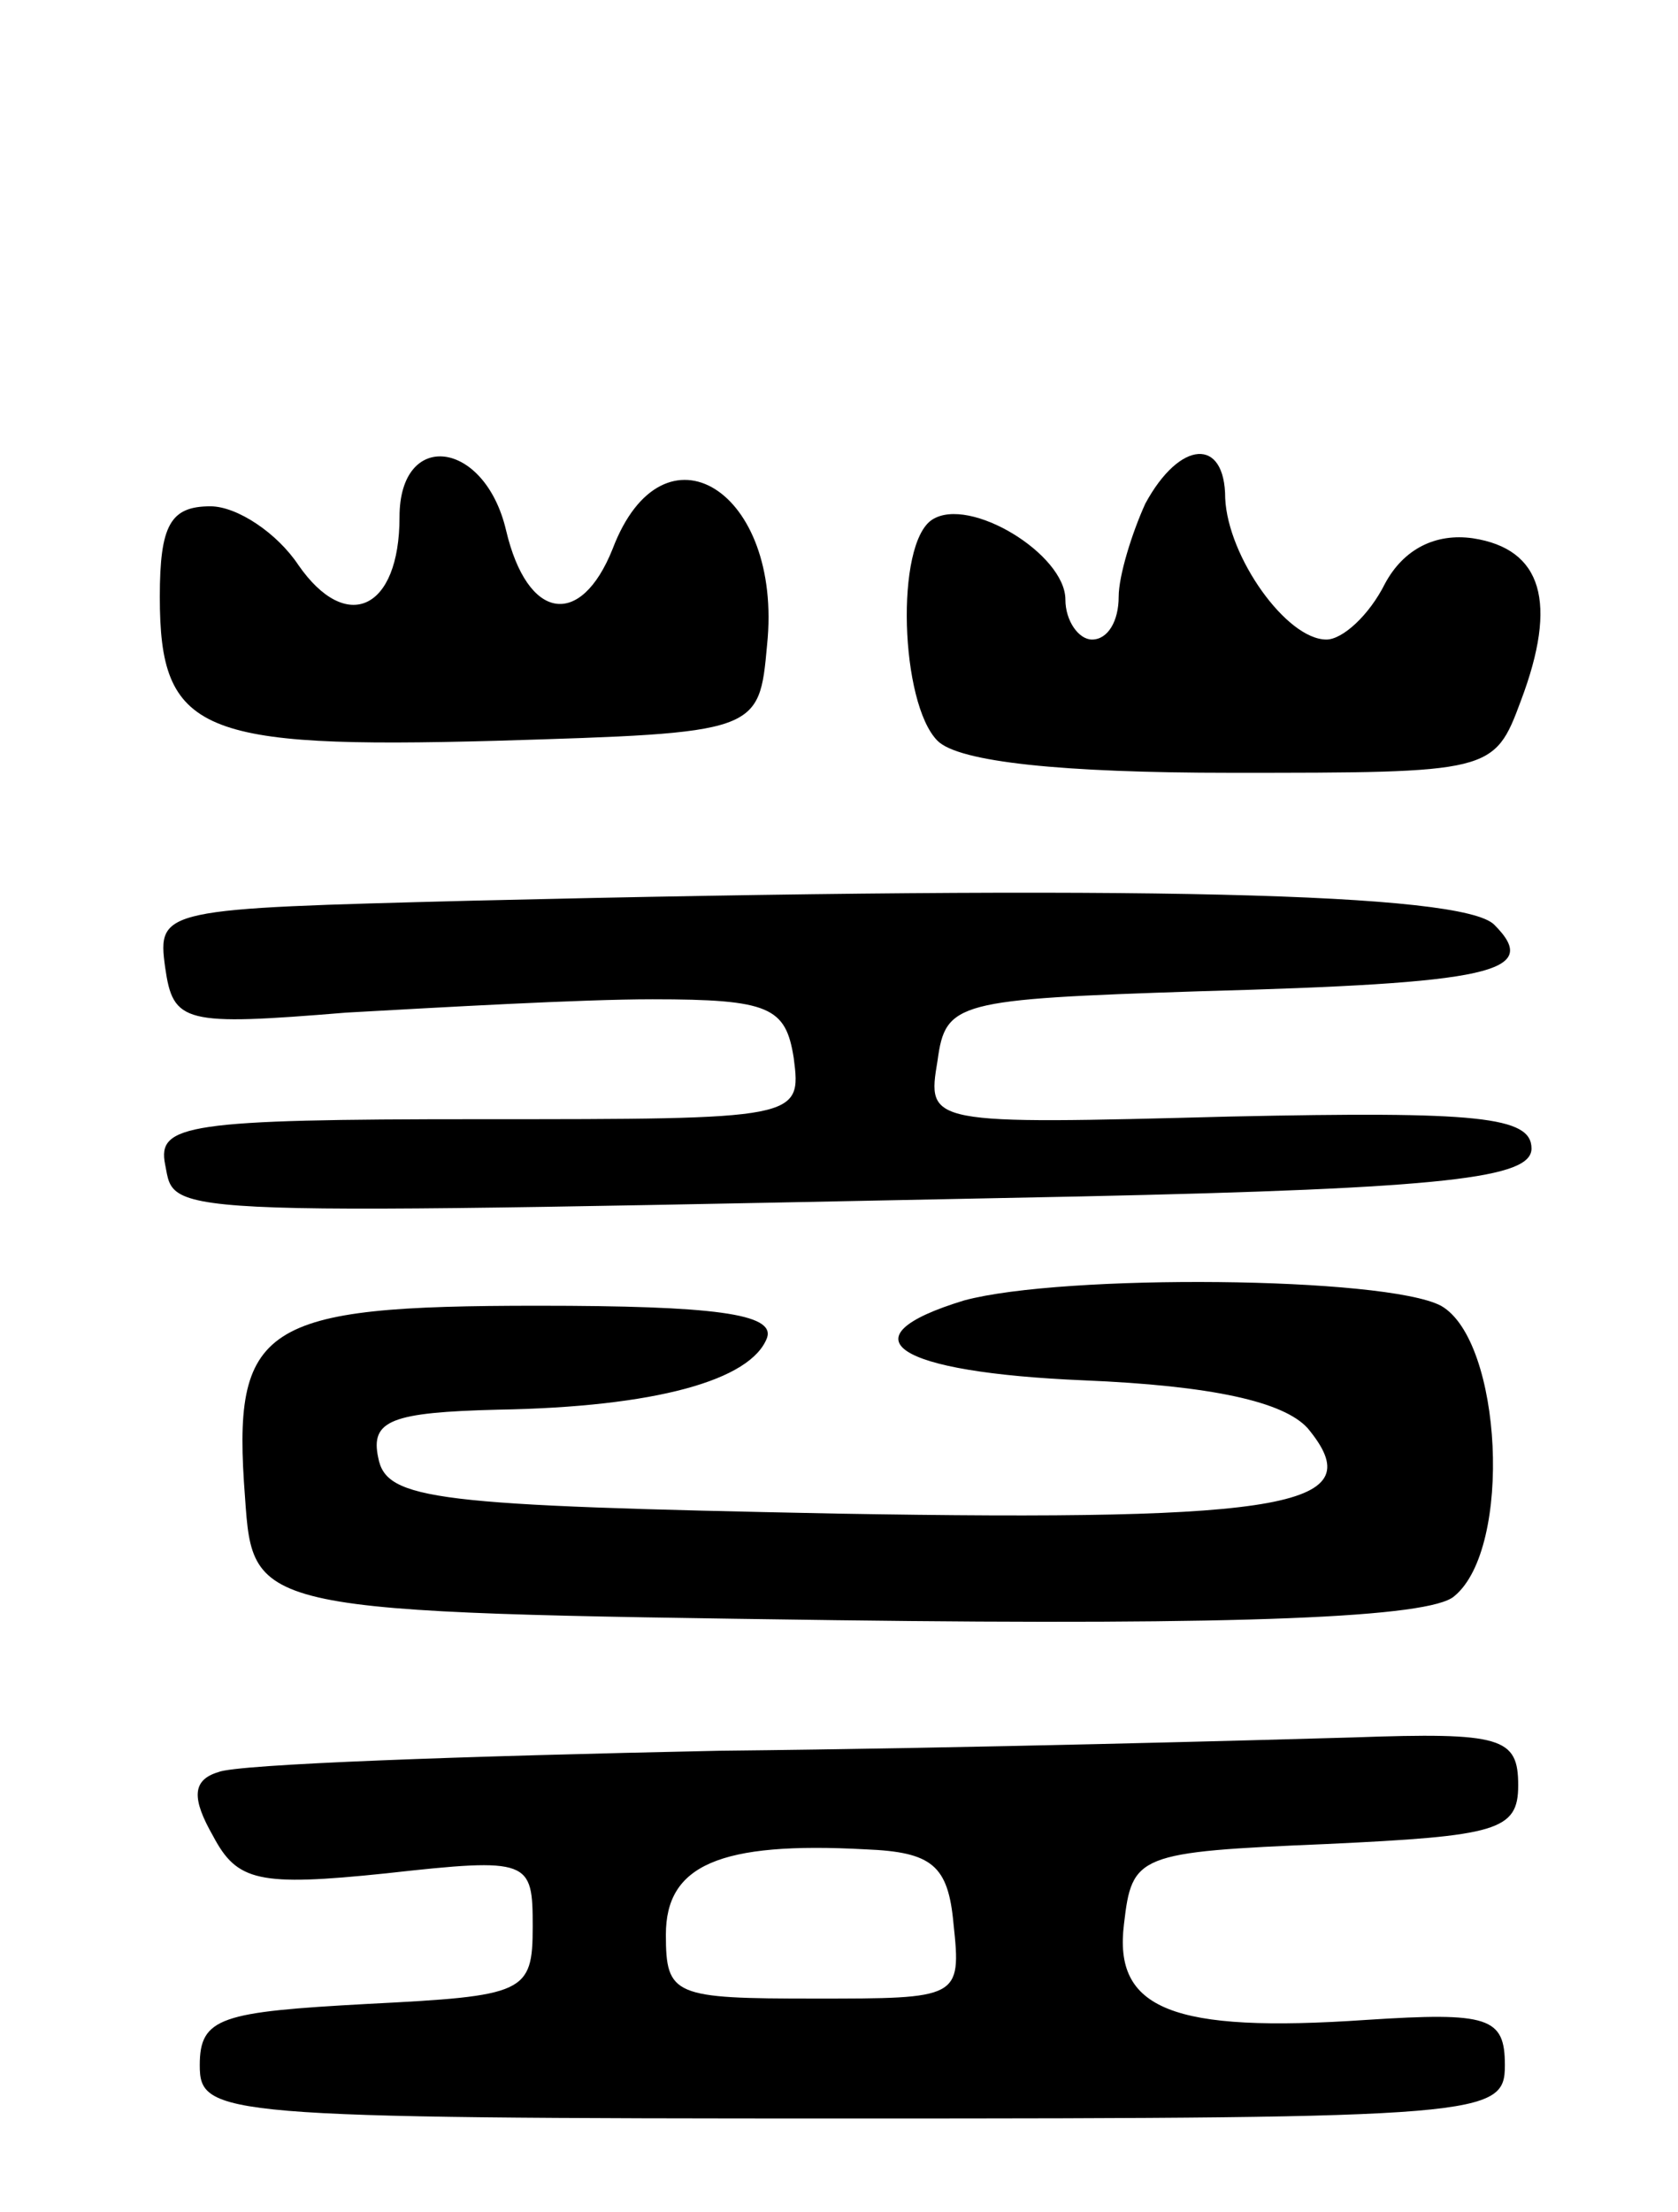 <svg version="1.0" xmlns="http://www.w3.org/2000/svg"
 width="63pt" height="83pt" viewBox="0 0 63 83"
 preserveAspectRatio="xMidYMid meet">
<g transform="translate(0,83) scale(0.1,-0.1)"
fill="#000000" stroke="none">
<path d="M150 636 c0 -35 -20 -44 -38 -18 -8 12 -23 22 -33 22 -15 0 -19 -7
-19 -34 0 -51 15 -57 126 -54 99 3 99 3 102 36 6 58 -39 86 -58 36 -12 -30
-32 -27 -40 7 -8 34 -40 38 -40 5z"/>
<path d="M430 641 c-5 -11 -10 -27 -10 -35 0 -9 -4 -16 -10 -16 -5 0 -10 7
-10 15 0 17 -36 39 -50 30 -14 -9 -12 -69 2 -83 8 -8 47 -12 110 -12 98 0 99
0 109 27 14 37 8 57 -18 61 -14 2 -26 -4 -33 -17 -6 -12 -16 -21 -22 -21 -15
0 -37 31 -38 53 0 23 -17 22 -30 -2z"/>
<path d="M177 492 c-116 -3 -118 -3 -115 -25 3 -21 7 -22 68 -17 36 2 88 5
115 5 44 0 50 -3 53 -22 3 -23 2 -23 -118 -23 -110 0 -121 -2 -118 -17 4 -20
-7 -19 343 -12 139 3 170 7 170 18 0 12 -20 14 -113 12 -114 -3 -114 -3 -110
21 3 22 7 23 98 26 110 3 129 7 111 25 -12 12 -133 15 -384 9z"/>
<path d="M362 342 c-46 -14 -26 -27 45 -30 48 -2 75 -8 84 -18 24 -29 -5 -35
-177 -32 -151 3 -169 5 -172 21 -3 14 5 17 45 18 59 1 95 11 101 27 3 9 -20
12 -86 12 -104 0 -115 -7 -110 -72 3 -43 3 -43 222 -46 153 -2 223 1 232 9 22
18 18 96 -5 109 -21 11 -142 12 -179 2z"/>
<path d="M270 173 c-96 -2 -181 -5 -188 -8 -10 -3 -10 -10 -2 -24 9 -17 17
-19 65 -14 54 6 55 5 55 -20 0 -25 -3 -26 -62 -29 -55 -3 -63 -5 -63 -23 0
-19 7 -20 245 -20 238 0 245 1 245 20 0 18 -6 20 -52 17 -73 -5 -95 4 -91 36
3 26 5 27 76 30 64 3 72 5 72 22 0 18 -6 20 -62 18 -35 -1 -142 -4 -238 -5z
m88 -65 c3 -28 2 -28 -52 -28 -53 0 -56 1 -56 24 0 26 20 35 75 32 25 -1 31
-6 33 -28z"/>
</g>
</svg>
